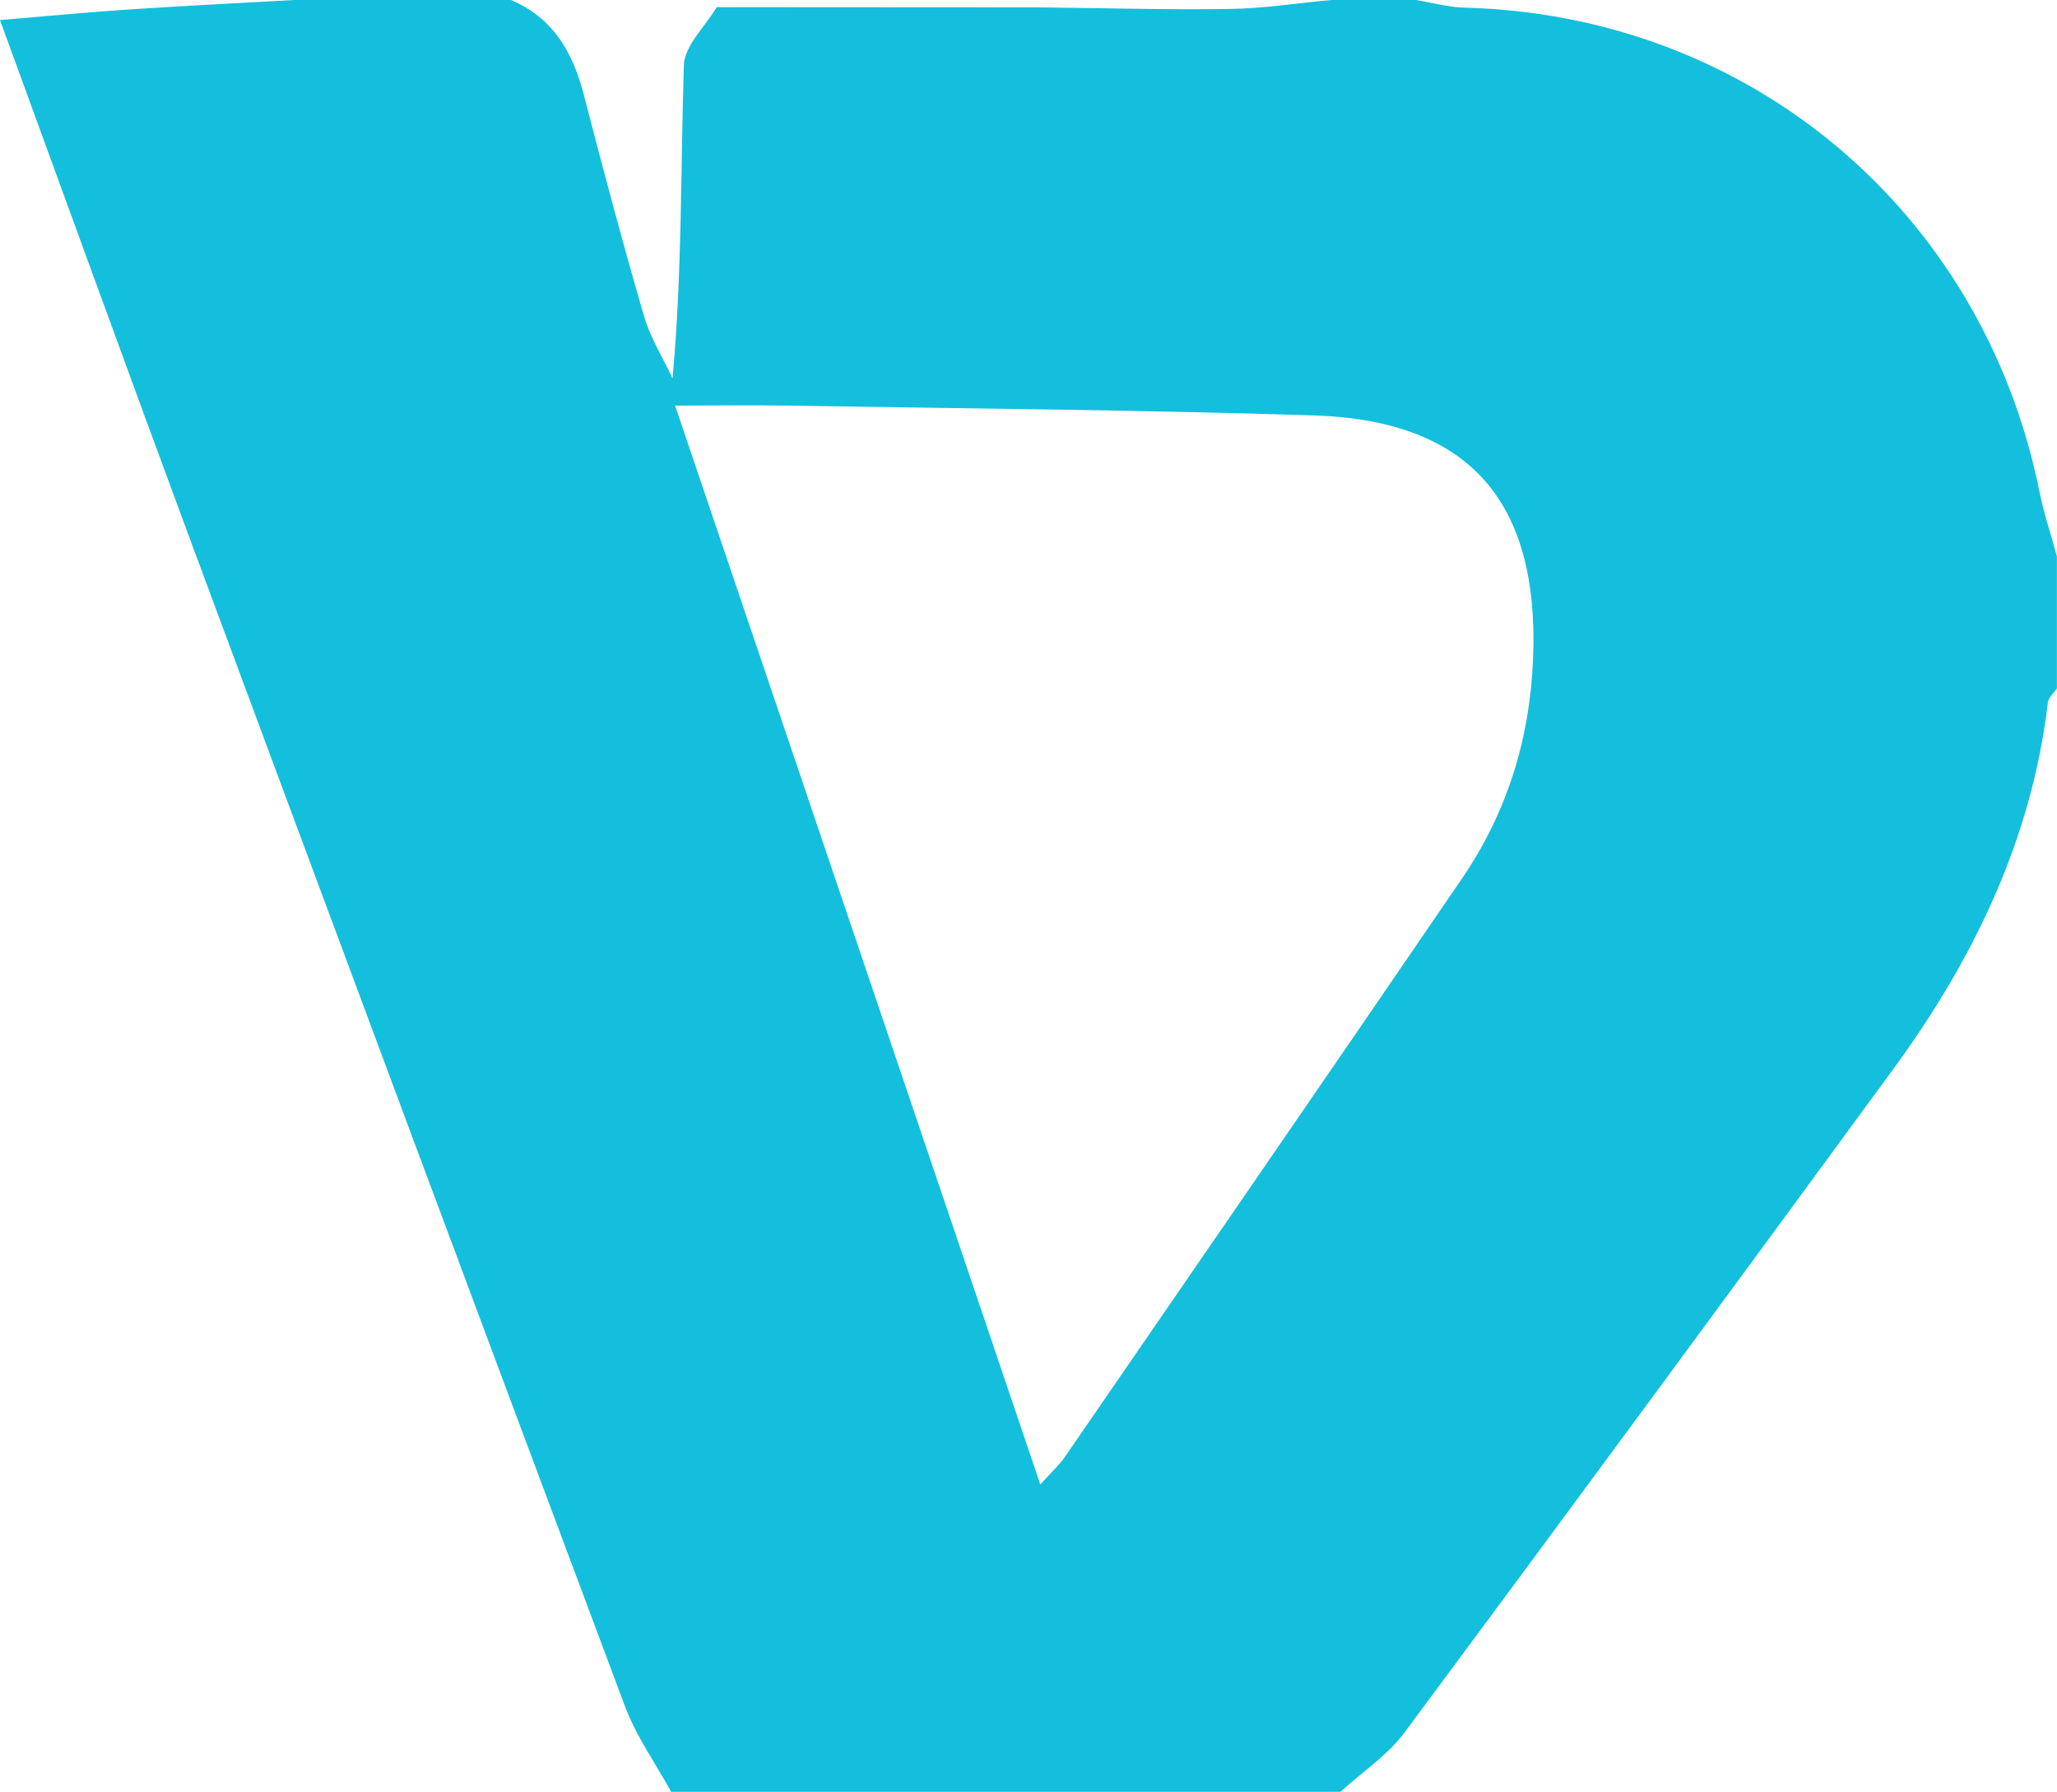 <?xml version="1.0" encoding="UTF-8"?>
<svg id="Layer_1" data-name="Layer 1" xmlns="http://www.w3.org/2000/svg" viewBox="0 0 218.07 189.97">
  <defs>
    <style>
      .cls-1 {
        fill: #13bfdd;
        stroke-width: 0px;
      }
    </style>
  </defs>
  <path class="cls-1" d="m141.11,0c3,0,6,0,8.99,0,1.72.28,3.44.77,5.17.81,30.22.79,54.91,21.56,60.93,51.26.47,2.33,1.23,4.61,1.86,6.91v14c-.33.5-.9.98-.96,1.51-1.73,14.59-7.93,27.31-16.48,38.98-17.17,23.44-34.38,46.85-51.7,70.18-1.81,2.44-4.52,4.22-6.81,6.31h-70.96c-1.65-3.01-3.7-5.87-4.89-9.05-15.37-41.03-30.66-82.09-45.9-123.16C13.5,39.24,6.78,20.67,0,2.13c4.53-.38,9.05-.82,13.58-1.12,5.86-.39,11.73-.68,17.6-1.01h22.99c4.47,1.89,6.56,5.55,7.72,10.04,2.03,7.85,4.12,15.7,6.39,23.49.67,2.29,1.99,4.39,3.02,6.58,1.03-11.32.85-22.27,1.2-33.2.07-2.09,2.27-4.1,3.48-6.15,11.33,0,22.66.01,33.99.02,6.8.07,13.61.27,20.41.17C133.96.9,137.54.33,141.11,0Zm-30.82,157.38c1.16-1.29,2.01-2.06,2.64-2.98,14.04-20.41,28.09-40.81,42.06-61.26,4.8-7.03,7.22-14.88,7.54-23.41.64-16.63-6.82-25.16-23.24-25.69-18.6-.59-37.22-.73-55.83-1.04-3.61-.06-7.22,0-11.89,0,13.04,38.52,25.79,76.2,38.72,114.39Z"/>
</svg>